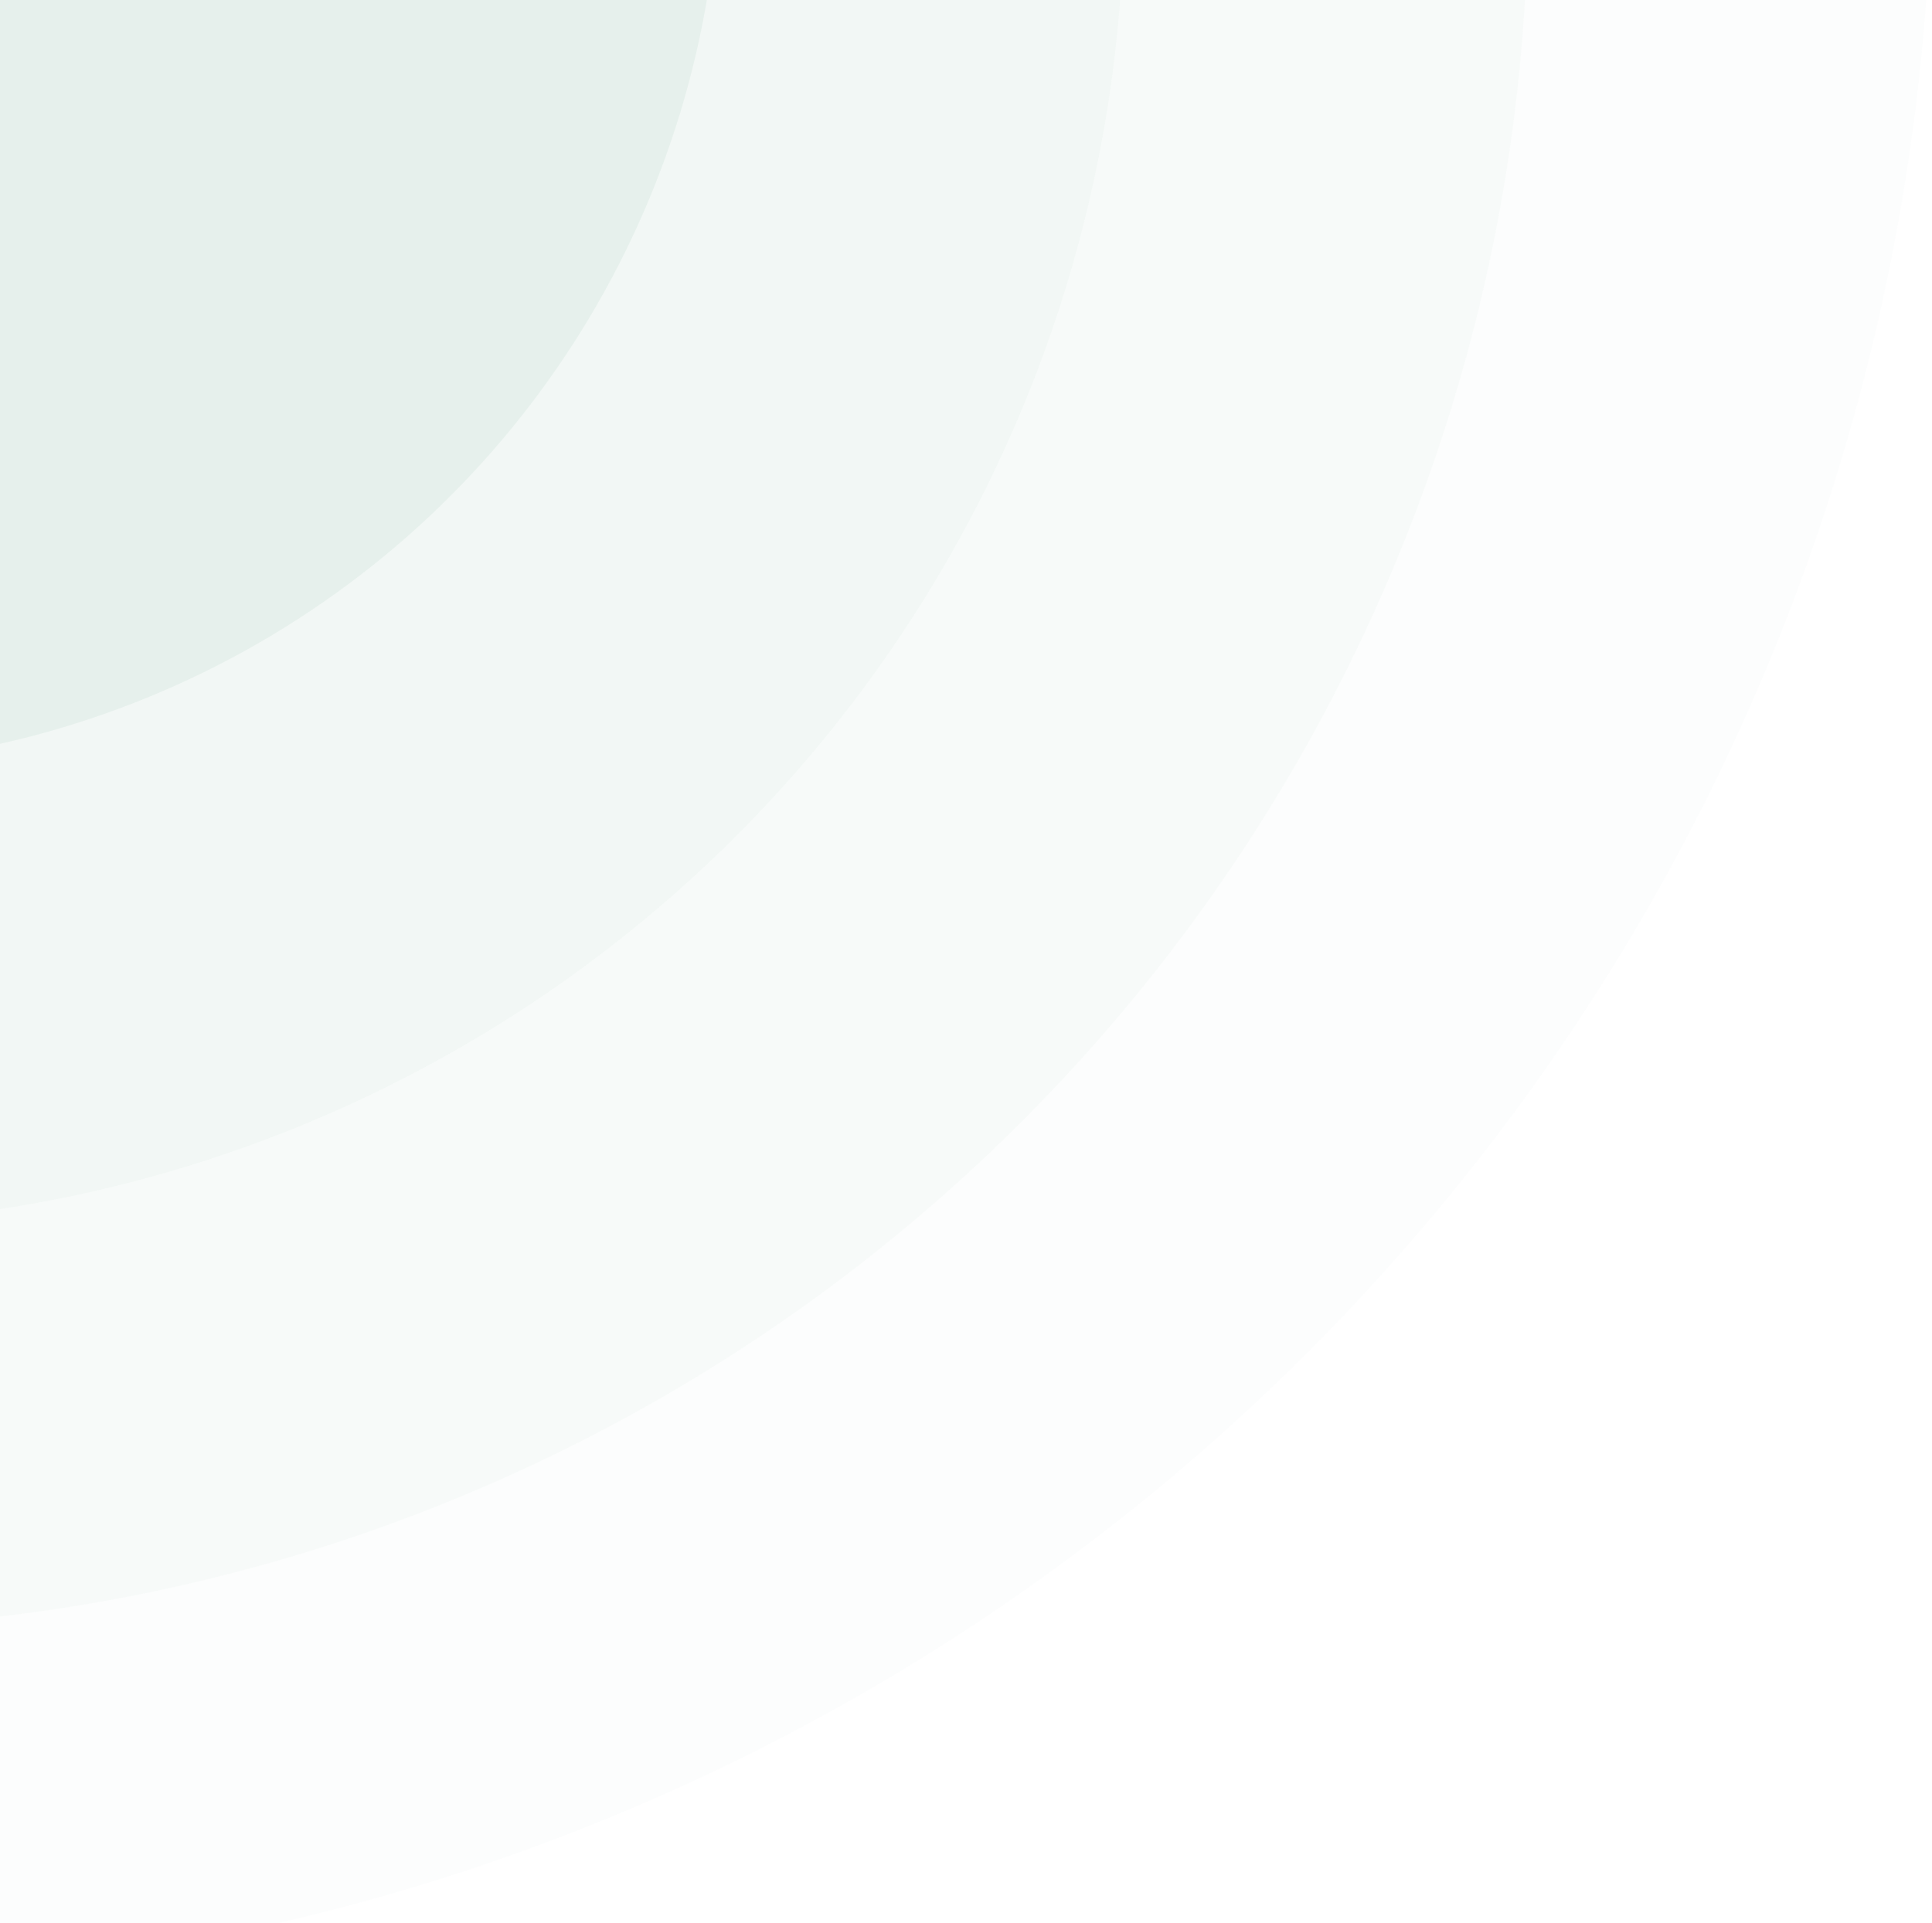 <svg width="235" height="234" viewBox="0 0 235 234" fill="none" xmlns="http://www.w3.org/2000/svg">
<rect width="235" height="234" fill="#F5F5F5"/>
<path d="M-17692 -4094C-17692 -4095.1 -17691.1 -4096 -17690 -4096H35144C35145.1 -4096 35146 -4095.1 35146 -4094V9180C35146 9181.1 35145.1 9182 35144 9182H-17690C-17691.1 9182 -17692 9181.1 -17692 9180V-4094Z" fill="#E9EFEB"/>
<path d="M-17690 -4096V-4095H35144V-4096V-4097H-17690V-4096ZM35146 -4094H35145V9180H35146H35147V-4094H35146ZM35144 9182V9181H-17690V9182V9183H35144V9182ZM-17692 9180H-17691V-4094H-17692H-17693V9180H-17692ZM-17690 9182V9181C-17690.6 9181 -17691 9180.55 -17691 9180H-17692H-17693C-17693 9181.66 -17691.7 9183 -17690 9183V9182ZM35146 9180H35145C35145 9180.55 35144.6 9181 35144 9181V9182V9183C35145.7 9183 35147 9181.66 35147 9180H35146ZM35144 -4096V-4095C35144.6 -4095 35145 -4094.55 35145 -4094H35146H35147C35147 -4095.66 35145.7 -4097 35144 -4097V-4096ZM-17690 -4096V-4097C-17691.7 -4097 -17693 -4095.66 -17693 -4094H-17692H-17691C-17691 -4094.55 -17690.6 -4095 -17690 -4095V-4096Z" fill="black" fill-opacity="0.1"/>
<g clip-path="url(#clip0_0_1)">
<rect width="1440" height="4687" transform="translate(0 -2034)" fill="white"/>
<g clip-path="url(#clip1_0_1)">
<rect width="1440" height="691" fill="white"/>
<g filter="url(#filter0_n_0_1)">
<rect width="1440" height="691" fill="white"/>
</g>
<g filter="url(#filter1_d_0_1)">
<circle opacity="0.04" cx="-24.508" cy="-25.508" r="259.492" fill="#BDDAC9"/>
<g opacity="0.08" filter="url(#filter2_d_0_1)">
<circle cx="-24.51" cy="-25.506" r="210.358" fill="#BDDAC9"/>
</g>
<g opacity="0.1" filter="url(#filter3_d_0_1)">
<circle cx="-24.511" cy="-25.511" r="161.223" fill="#BDDAC9"/>
</g>
<circle opacity="0.2" cx="-24.508" cy="-25.508" r="112.089" fill="#BDDAC9"/>
</g>
</g>
</g>
<defs>
<filter id="filter0_n_0_1" x="0" y="0" width="1440" height="691" filterUnits="userSpaceOnUse" color-interpolation-filters="sRGB">
<feFlood flood-opacity="0" result="BackgroundImageFix"/>
<feBlend mode="normal" in="SourceGraphic" in2="BackgroundImageFix" result="shape"/>
<feTurbulence type="fractalNoise" baseFrequency="2 2" stitchTiles="stitch" numOctaves="3" result="noise" seed="7663" />
<feColorMatrix in="noise" type="luminanceToAlpha" result="alphaNoise" />
<feComponentTransfer in="alphaNoise" result="coloredNoise1">
<feFuncA type="discrete" tableValues="1 1 1 1 1 1 1 1 1 1 1 1 1 1 1 1 1 1 1 1 1 1 1 1 1 1 1 1 1 1 1 1 1 1 1 1 1 1 1 1 1 1 1 1 1 1 1 1 1 1 1 0 0 0 0 0 0 0 0 0 0 0 0 0 0 0 0 0 0 0 0 0 0 0 0 0 0 0 0 0 0 0 0 0 0 0 0 0 0 0 0 0 0 0 0 0 0 0 0 0 "/>
</feComponentTransfer>
<feComposite operator="in" in2="shape" in="coloredNoise1" result="noise1Clipped" />
<feComponentTransfer in="alphaNoise" result="coloredNoise2">
<feFuncA type="discrete" tableValues="0 0 0 0 0 0 0 0 0 0 0 0 0 0 0 0 0 0 0 0 0 0 0 0 0 0 0 0 0 0 0 0 0 0 0 0 0 0 0 0 0 0 0 0 0 0 0 0 0 1 1 1 1 1 1 1 1 1 1 1 1 1 1 1 1 1 1 1 1 1 1 1 1 1 1 1 1 1 1 1 1 1 1 1 1 1 1 1 1 1 1 1 1 1 1 1 1 1 1 1 "/>
</feComponentTransfer>
<feComposite operator="in" in2="shape" in="coloredNoise2" result="noise2Clipped" />
<feFlood flood-color="rgba(82, 133, 209, 0.07)" result="color1Flood" />
<feComposite operator="in" in2="noise1Clipped" in="color1Flood" result="color1" />
<feFlood flood-color="rgba(255, 255, 255, 0.98)" result="color2Flood" />
<feComposite operator="in" in2="noise2Clipped" in="color2Flood" result="color2" />
<feMerge result="effect1_noise_0_1">
<feMergeNode in="shape" />
<feMergeNode in="color1" />
<feMergeNode in="color2" />
</feMerge>
</filter>
<filter id="filter1_d_0_1" x="-290.632" y="-285" width="532.249" height="532.249" filterUnits="userSpaceOnUse" color-interpolation-filters="sRGB">
<feFlood flood-opacity="0" result="BackgroundImageFix"/>
<feColorMatrix in="SourceAlpha" type="matrix" values="0 0 0 0 0 0 0 0 0 0 0 0 0 0 0 0 0 0 127 0" result="hardAlpha"/>
<feOffset dy="6.632"/>
<feGaussianBlur stdDeviation="3.316"/>
<feComposite in2="hardAlpha" operator="out"/>
<feColorMatrix type="matrix" values="0 0 0 0 0.001 0 0 0 0 0.204 0 0 0 0 0.085 0 0 0 0.08 0"/>
<feBlend mode="normal" in2="BackgroundImageFix" result="effect1_dropShadow_0_1"/>
<feBlend mode="normal" in="SourceGraphic" in2="effect1_dropShadow_0_1" result="shape"/>
</filter>
<filter id="filter2_d_0_1" x="-256.422" y="-250.786" width="463.825" height="463.825" filterUnits="userSpaceOnUse" color-interpolation-filters="sRGB">
<feFlood flood-opacity="0" result="BackgroundImageFix"/>
<feColorMatrix in="SourceAlpha" type="matrix" values="0 0 0 0 0 0 0 0 0 0 0 0 0 0 0 0 0 0 127 0" result="hardAlpha"/>
<feOffset dy="6.632"/>
<feGaussianBlur stdDeviation="10.778"/>
<feComposite in2="hardAlpha" operator="out"/>
<feColorMatrix type="matrix" values="0 0 0 0 0 0 0 0 0 0.108 0 0 0 0 0.045 0 0 0 0.5 0"/>
<feBlend mode="normal" in2="BackgroundImageFix" result="effect1_dropShadow_0_1"/>
<feBlend mode="normal" in="SourceGraphic" in2="effect1_dropShadow_0_1" result="shape"/>
</filter>
<filter id="filter3_d_0_1" x="-195.683" y="-190.051" width="342.342" height="342.342" filterUnits="userSpaceOnUse" color-interpolation-filters="sRGB">
<feFlood flood-opacity="0" result="BackgroundImageFix"/>
<feColorMatrix in="SourceAlpha" type="matrix" values="0 0 0 0 0 0 0 0 0 0 0 0 0 0 0 0 0 0 127 0" result="hardAlpha"/>
<feOffset dy="6.632"/>
<feGaussianBlur stdDeviation="4.974"/>
<feComposite in2="hardAlpha" operator="out"/>
<feColorMatrix type="matrix" values="0 0 0 0 0.314 0 0 0 0 0.314 0 0 0 0 0.314 0 0 0 1 0"/>
<feBlend mode="normal" in2="BackgroundImageFix" result="effect1_dropShadow_0_1"/>
<feBlend mode="normal" in="SourceGraphic" in2="effect1_dropShadow_0_1" result="shape"/>
</filter>
<clipPath id="clip0_0_1">
<rect width="1440" height="4687" fill="white" transform="translate(0 -2034)"/>
</clipPath>
<clipPath id="clip1_0_1">
<rect width="1440" height="691" fill="white"/>
</clipPath>
</defs>
</svg>

